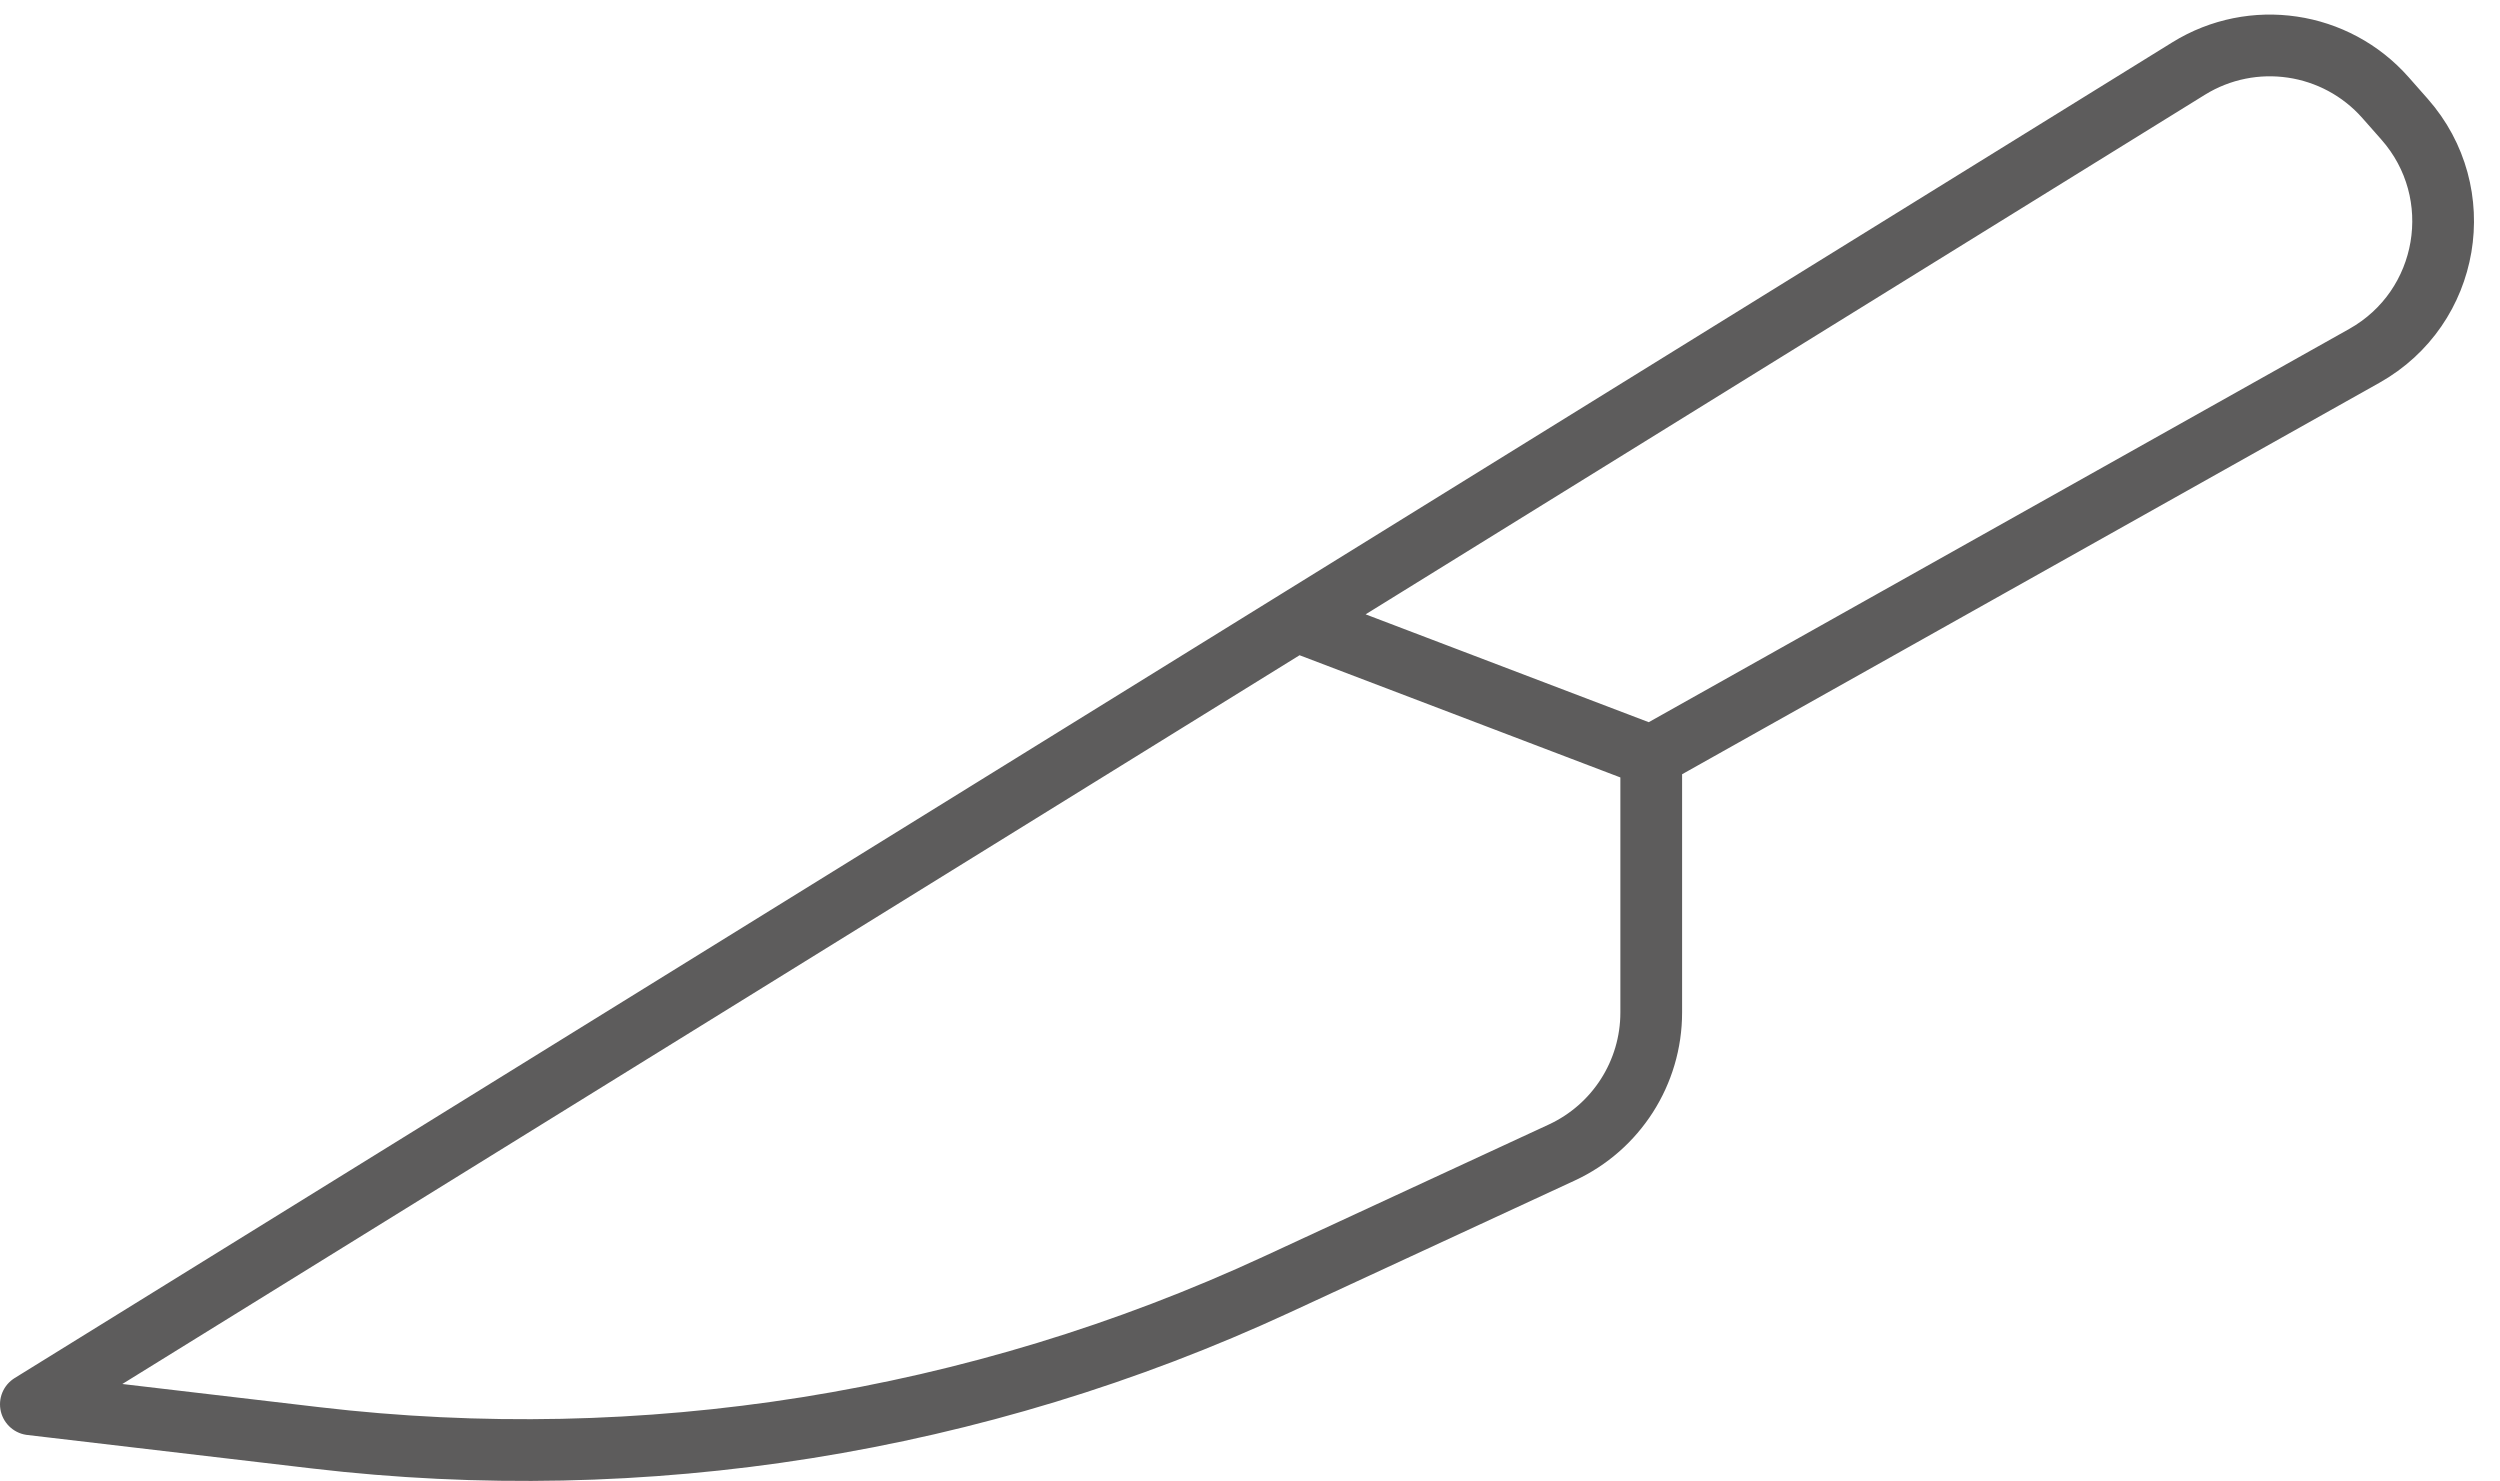 <svg width="81" height="48" viewBox="0 0 81 48" fill="none" xmlns="http://www.w3.org/2000/svg">
<path d="M53.5 24.5L76.605 11.529C79.381 9.97 80.013 6.248 77.906 3.861L77.292 3.165C75.68 1.337 72.984 0.938 70.911 2.221L42 20.119M53.5 24.5L42 20.119M53.5 24.5V32.805C53.5 34.753 52.368 36.524 50.601 37.342L41.37 41.616C31.647 46.117 20.867 47.837 10.226 46.585L1 45.5L42 20.119" stroke="#272626" stroke-opacity="0.75" stroke-width="2" stroke-linecap="round" stroke-linejoin="round"/>
</svg>
